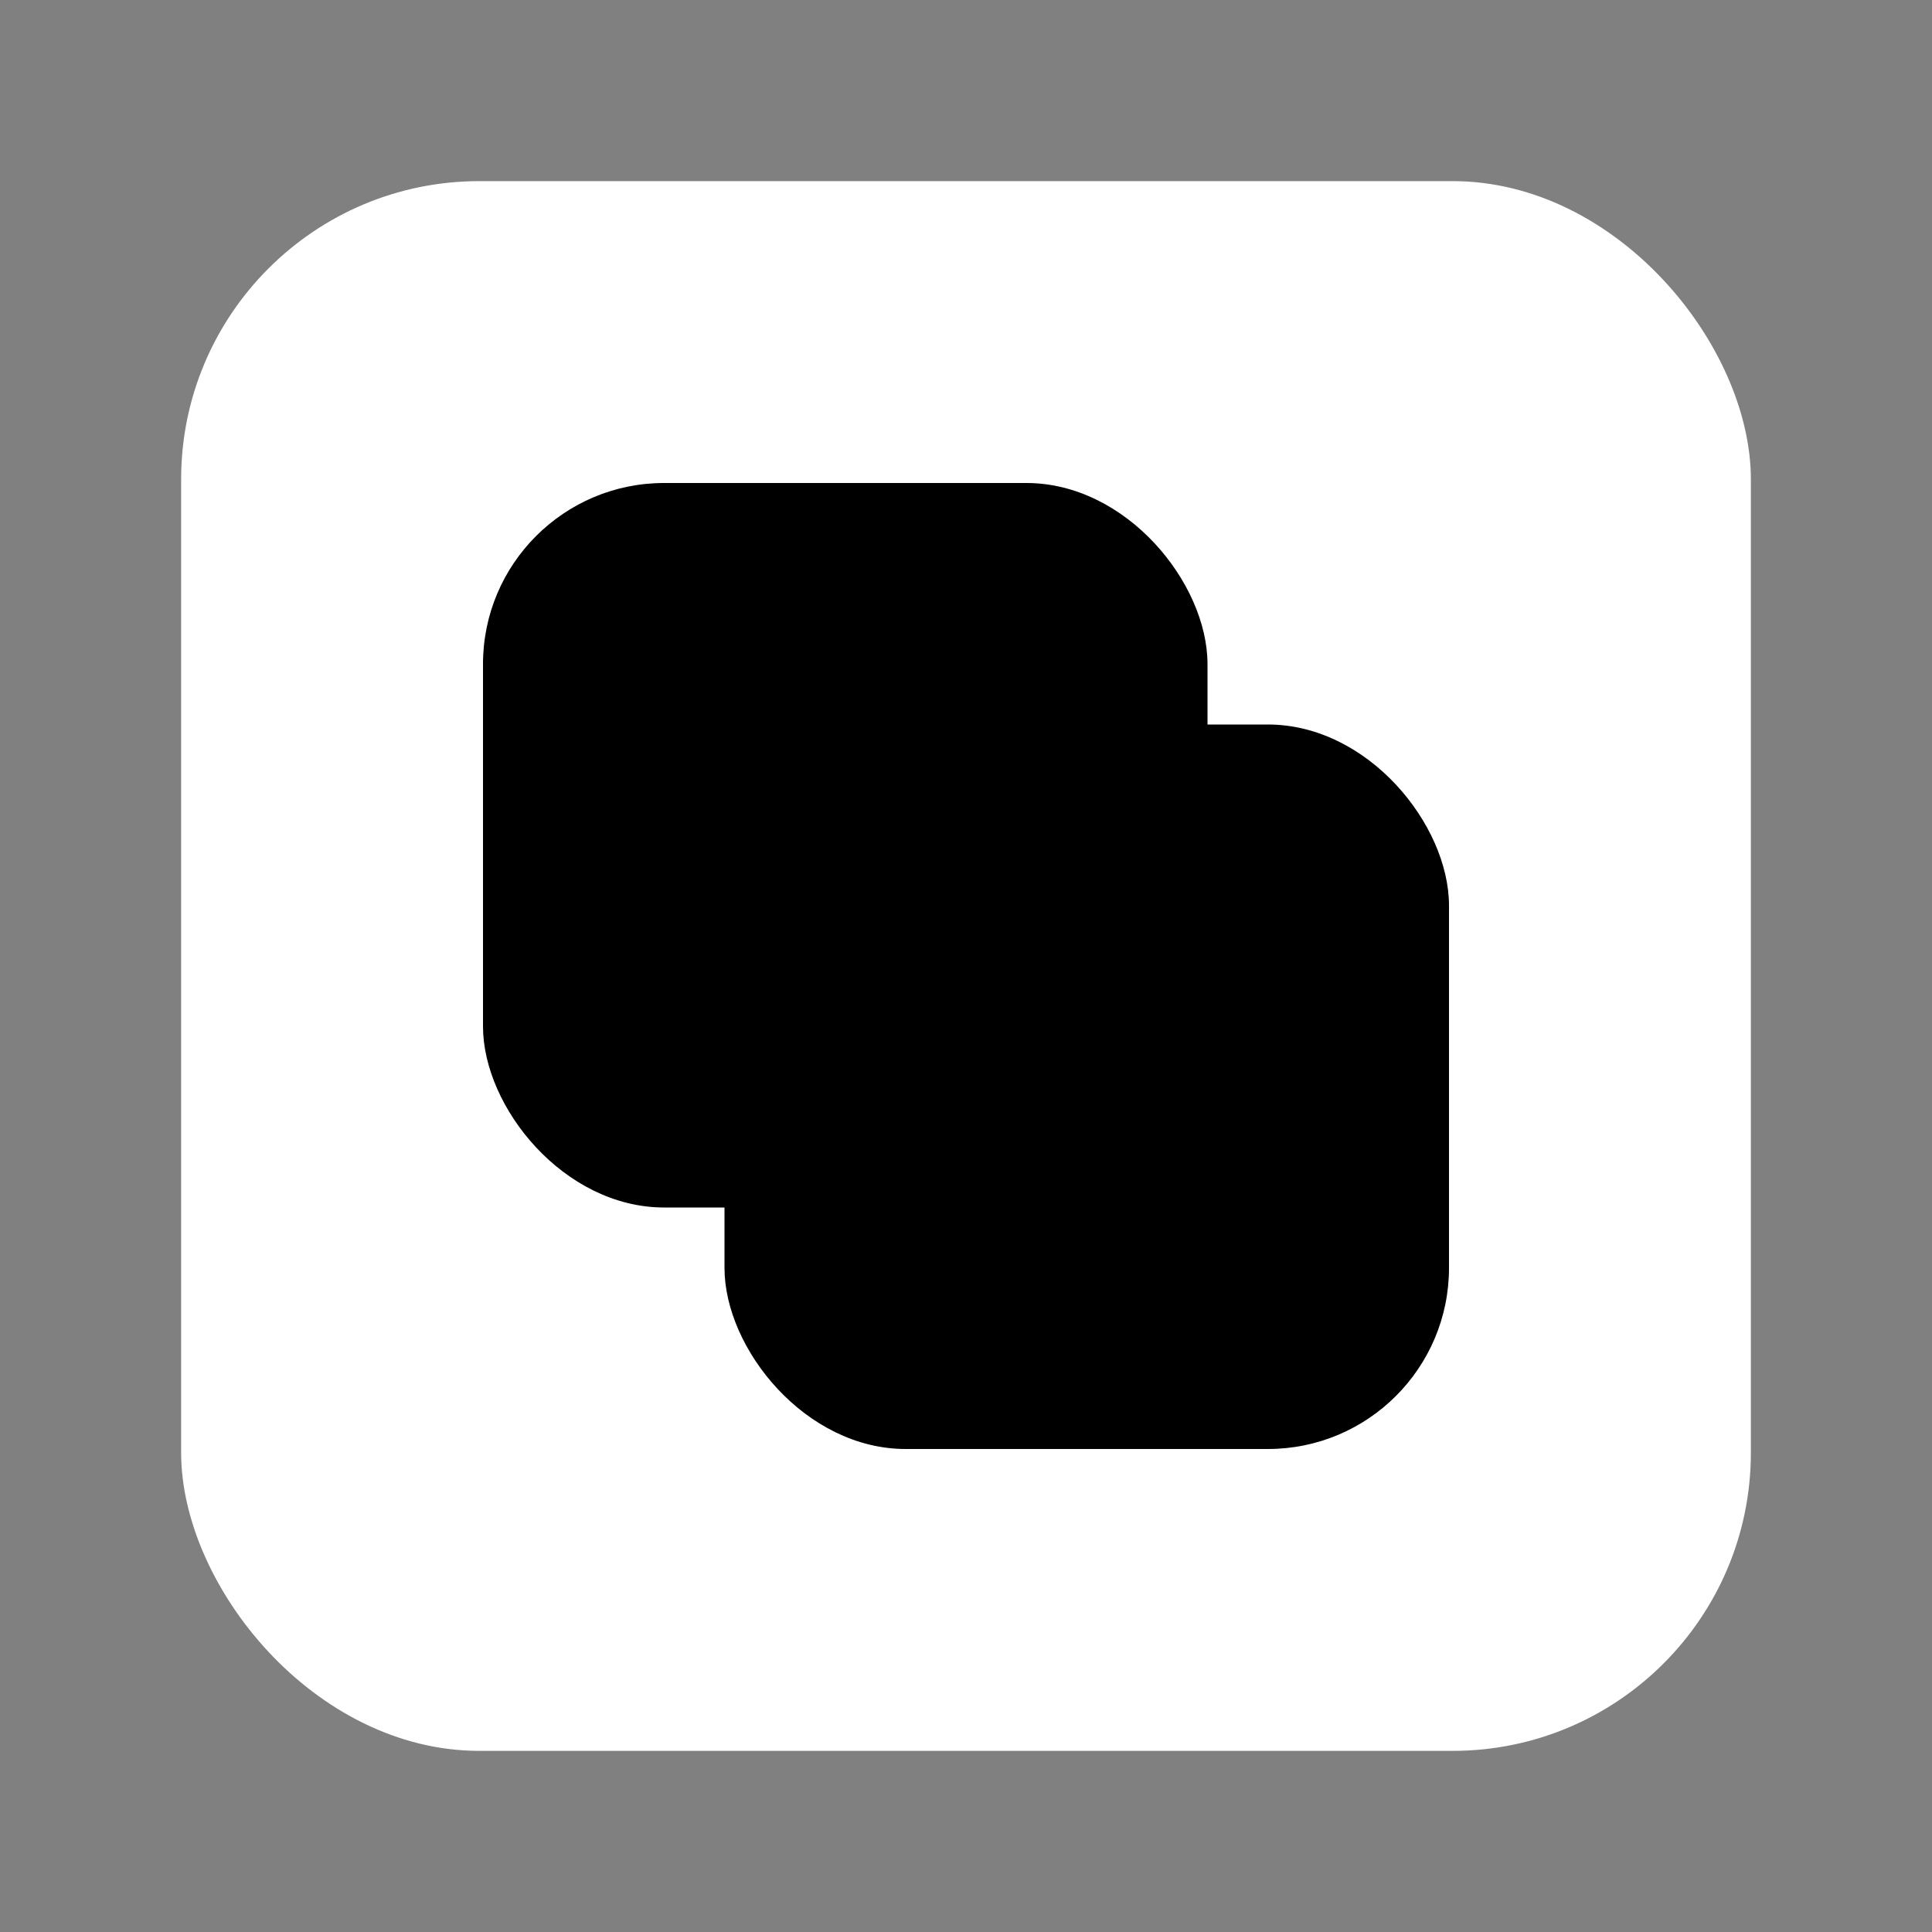 <?xml version="1.0" encoding="UTF-8" standalone="no"?>
<!-- Created with Inkscape (http://www.inkscape.org/) -->

<svg
   width="512"
   height="512"
   viewBox="0 0 512 512"
   version="1.1"
   id="svg5"
   inkscape:version="1.1.1 (3bf5ae0d25, 2021-09-20)"
   sodipodi:docname="tasks.svg"
   xmlns:inkscape="http://www.inkscape.org/namespaces/inkscape"
   xmlns:sodipodi="http://sodipodi.sourceforge.net/DTD/sodipodi-0.dtd"
   xmlns="http://www.w3.org/2000/svg"
   xmlns:svg="http://www.w3.org/2000/svg">
  <rect x="0" y="0" width="512" height="512" fill="#808080" stroke="none"/>
  <sodipodi:namedview
     id="namedview7"
     pagecolor="#ffffff"
     bordercolor="#666666"
     borderopacity="1.0"
     inkscape:pageshadow="2"
     inkscape:pageopacity="0"
     inkscape:pagecheckerboard="true"
     inkscape:document-units="px"
     showgrid="false"
     inkscape:zoom="1"
     inkscape:cx="50"
     inkscape:cy="255.5"
     inkscape:window-width="1920"
     inkscape:window-height="1015"
     inkscape:window-x="0"
     inkscape:window-y="0"
     inkscape:window-maximized="1"
     inkscape:current-layer="layer1" />
  <defs
     id="defs2" />
  <g
     inkscape:label="Transparency"
     inkscape:groupmode="layer"
     id="layer1"
     style="display:inline">
    <rect
       style="fill:none"
       id="rect288"
       width="633.905"
       height="546.783"
       x="-105.163"
       y="-45.674" />
    <rect
       style="fill:#ffffff;stroke-width:1.031"
       id="rect1207"
       width="416"
       height="416"
       x="48"
       y="48"
       ry="79.033" />
  </g>
  <g
     inkscape:groupmode="layer"
     id="layer4"
     inkscape:label="Base"
     style="display:inline" />
  <g
     inkscape:groupmode="layer"
     id="layer5"
     inkscape:label="Logo">
    <rect
       style="fill:#000000;stroke-width:4"
       id="rect86289"
       width="192"
       height="192"
       x="192"
       y="192"
       ry="48" />
    <rect
       style="fill:#000000;stroke-width:4"
       id="rect86289-4"
       width="192"
       height="192"
       x="128"
       y="128"
       ry="48" />
  </g>
</svg>
